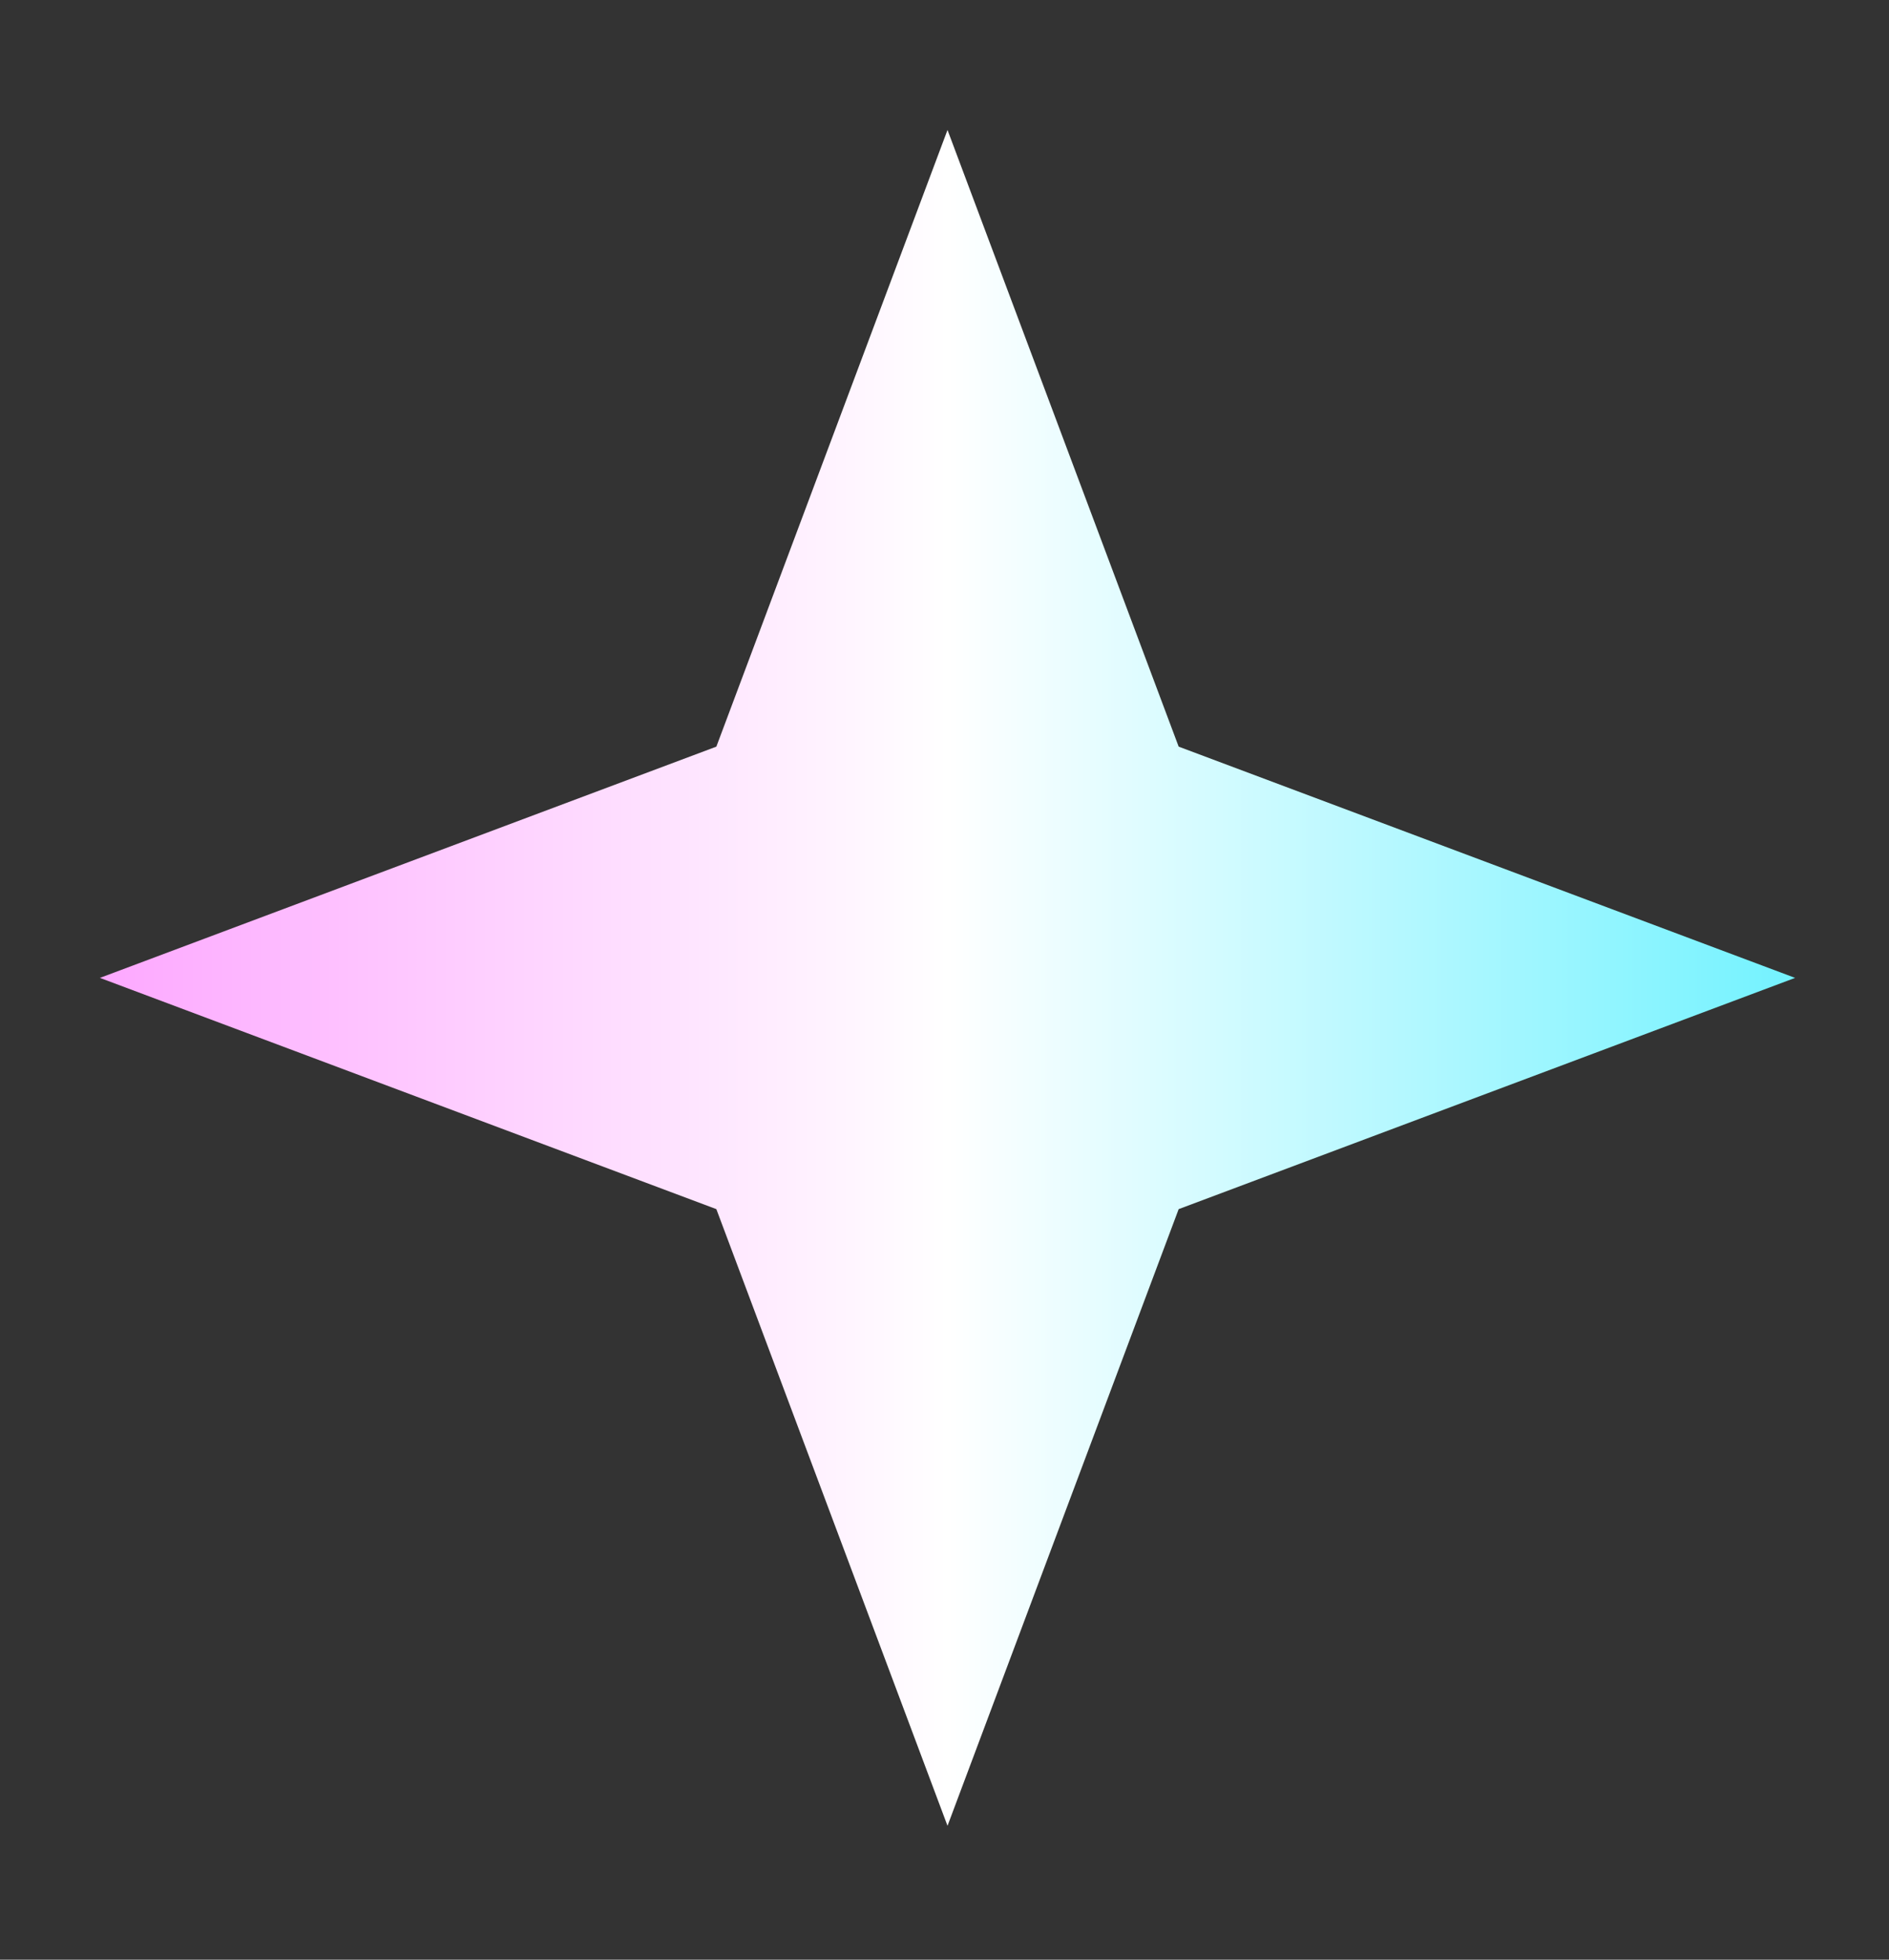 <svg width="27" height="28" viewBox="0 0 27 28" fill="none" xmlns="http://www.w3.org/2000/svg">
<rect x="0" y="0" width="27" height="28" fill="#333333" stroke="none"/>
<path d="M13.543 1.857L10.239 10.668L1.428 13.972L10.239 17.276L13.543 26.087L16.847 17.276L25.658 13.972L16.847 10.668L13.543 1.857Z" fill="url(#paint0_linear_814_891)"/>
<defs>
<linearGradient id="paint0_linear_814_891" x1="1.428" y1="13.926" x2="25.658" y2="13.926" gradientUnits="userSpaceOnUse">
<stop stop-color="#FDA8FF"/>
<stop offset="0.5" stop-color="white"/>
<stop offset="1" stop-color="#73F2FF"/>
</linearGradient>
</defs>
</svg>
